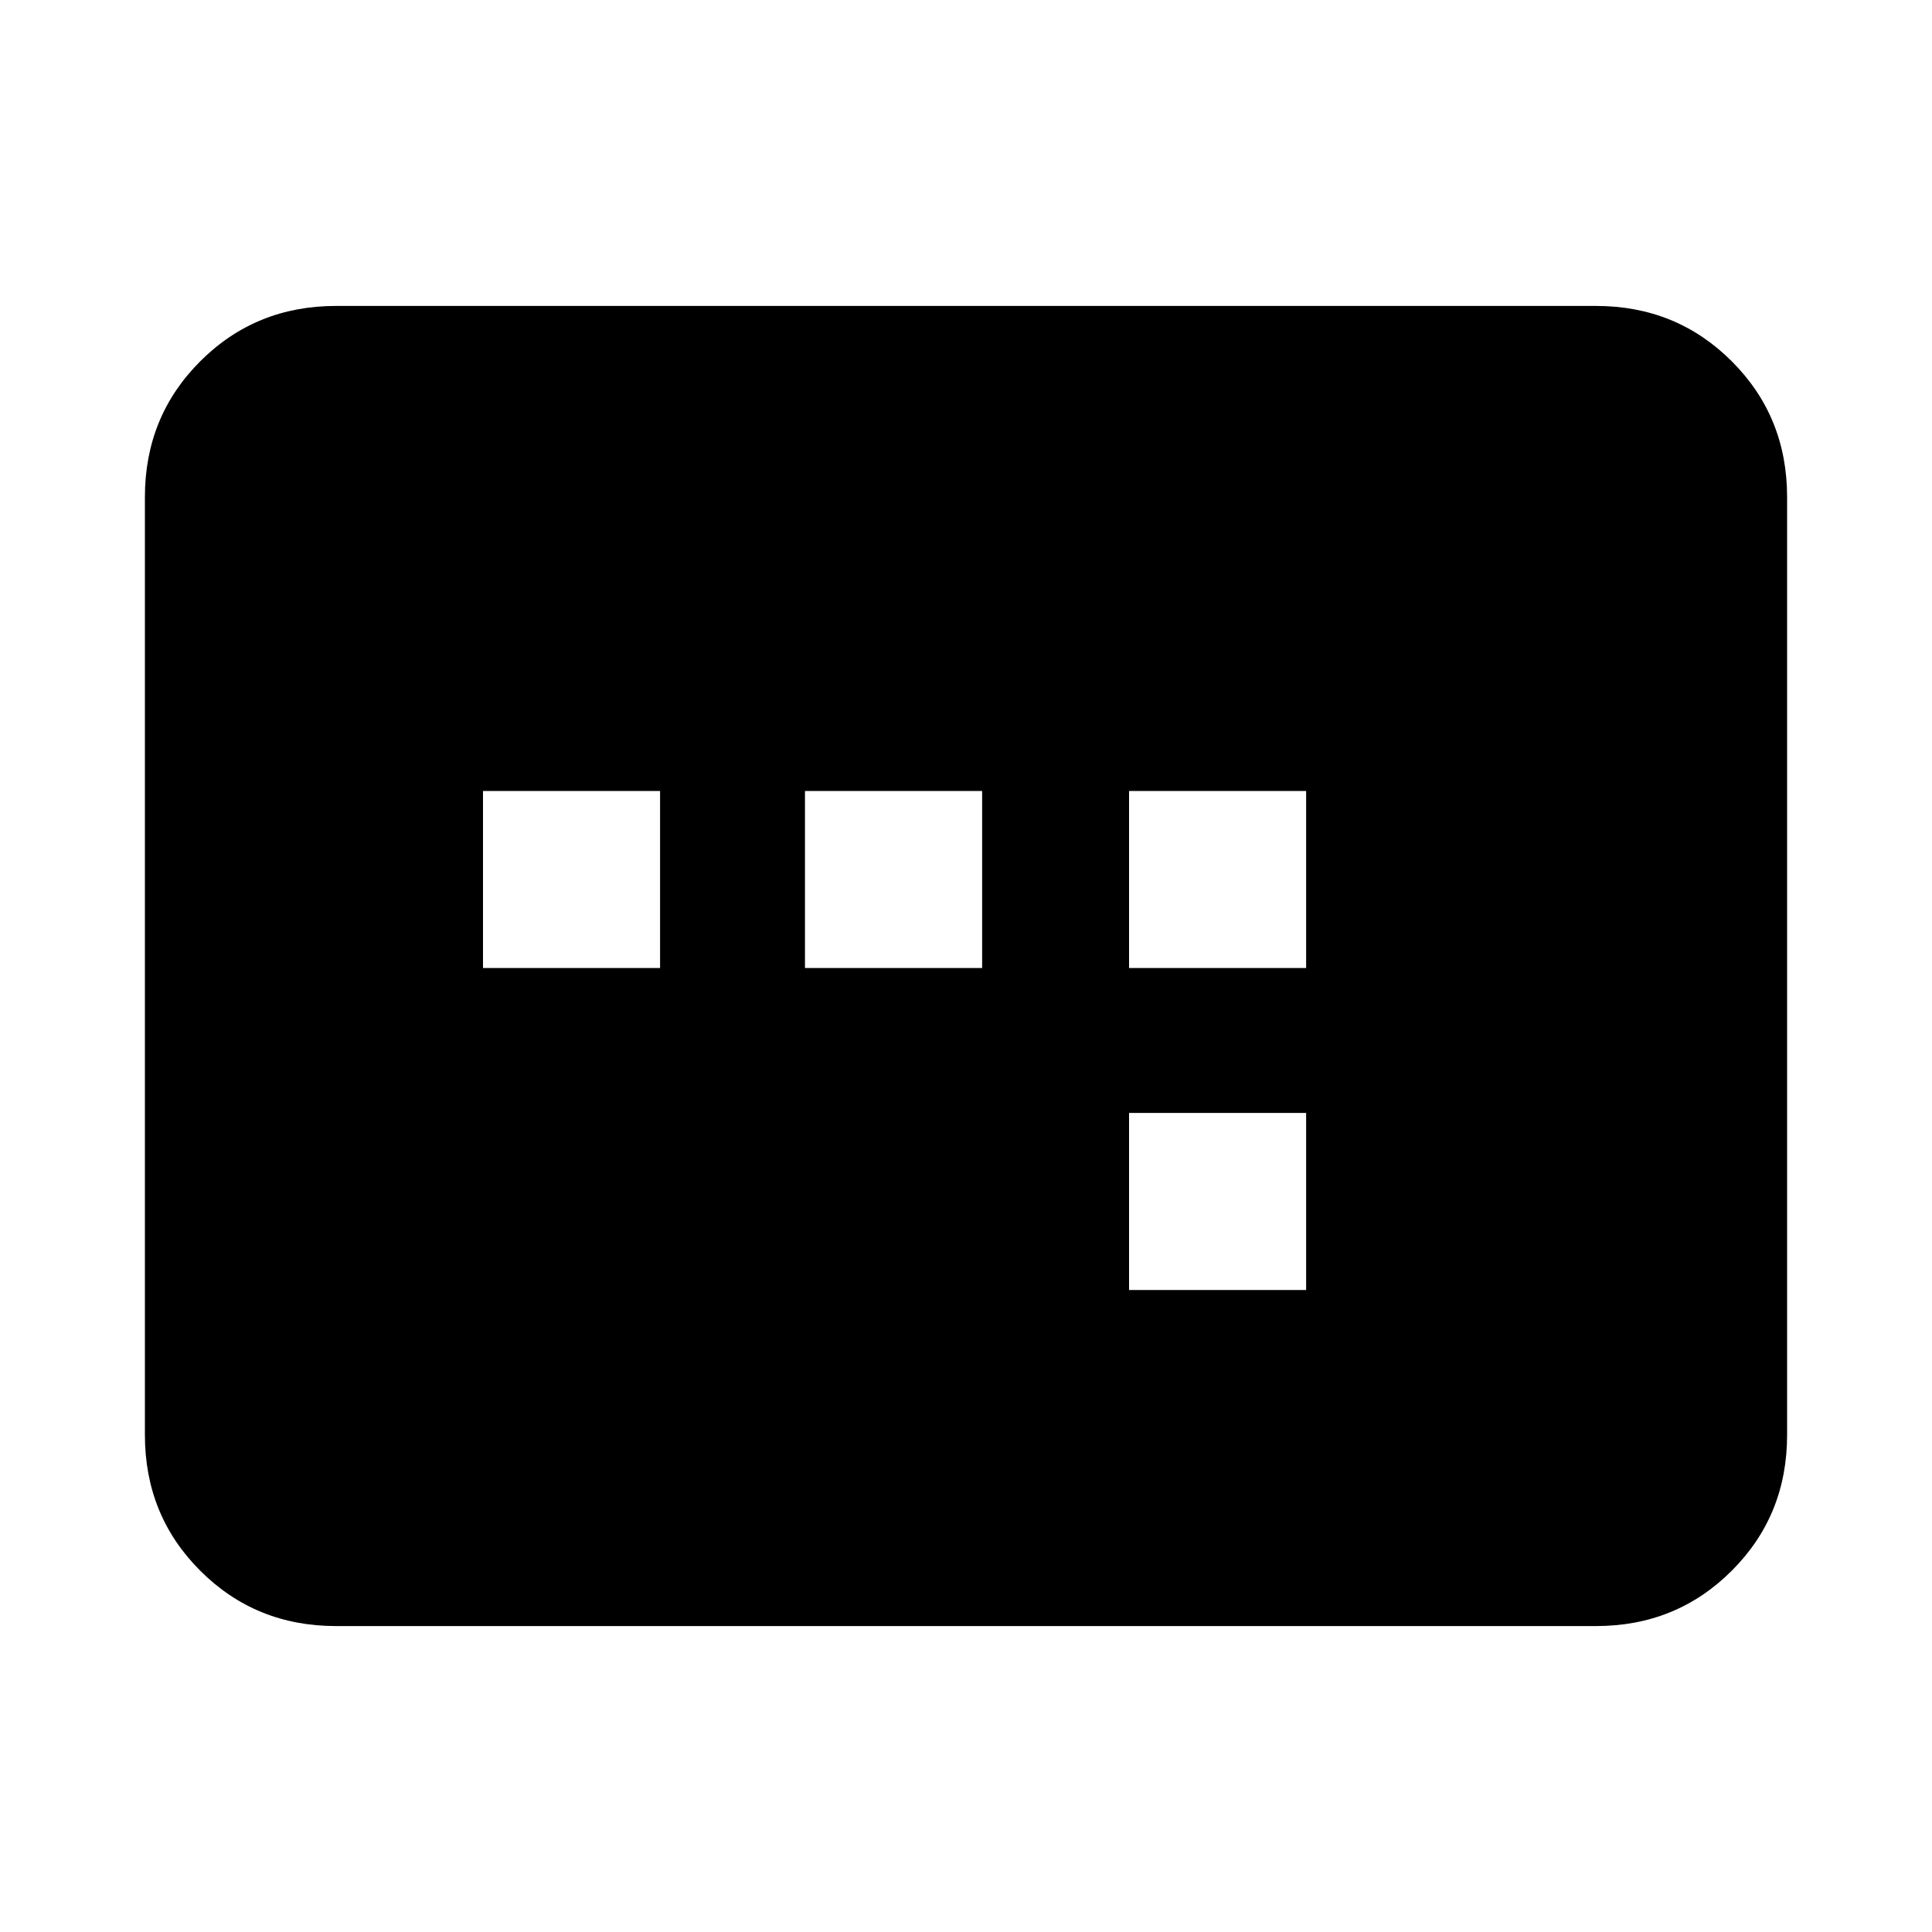 <svg xmlns="http://www.w3.org/2000/svg" height="20" width="20"><path d="M11.688 10.021H13.521V8.188H11.688ZM11.688 13.354H13.521V11.521H11.688ZM5 10.021H6.833V8.188H5ZM8.333 10.021H10.167V8.188H8.333ZM3.479 16.833Q2.646 16.833 2.073 16.26Q1.5 15.688 1.5 14.854V5.146Q1.5 4.312 2.073 3.74Q2.646 3.167 3.479 3.167H16.521Q17.354 3.167 17.927 3.74Q18.5 4.312 18.5 5.146V14.854Q18.5 15.688 17.927 16.26Q17.354 16.833 16.521 16.833Z"/></svg>
